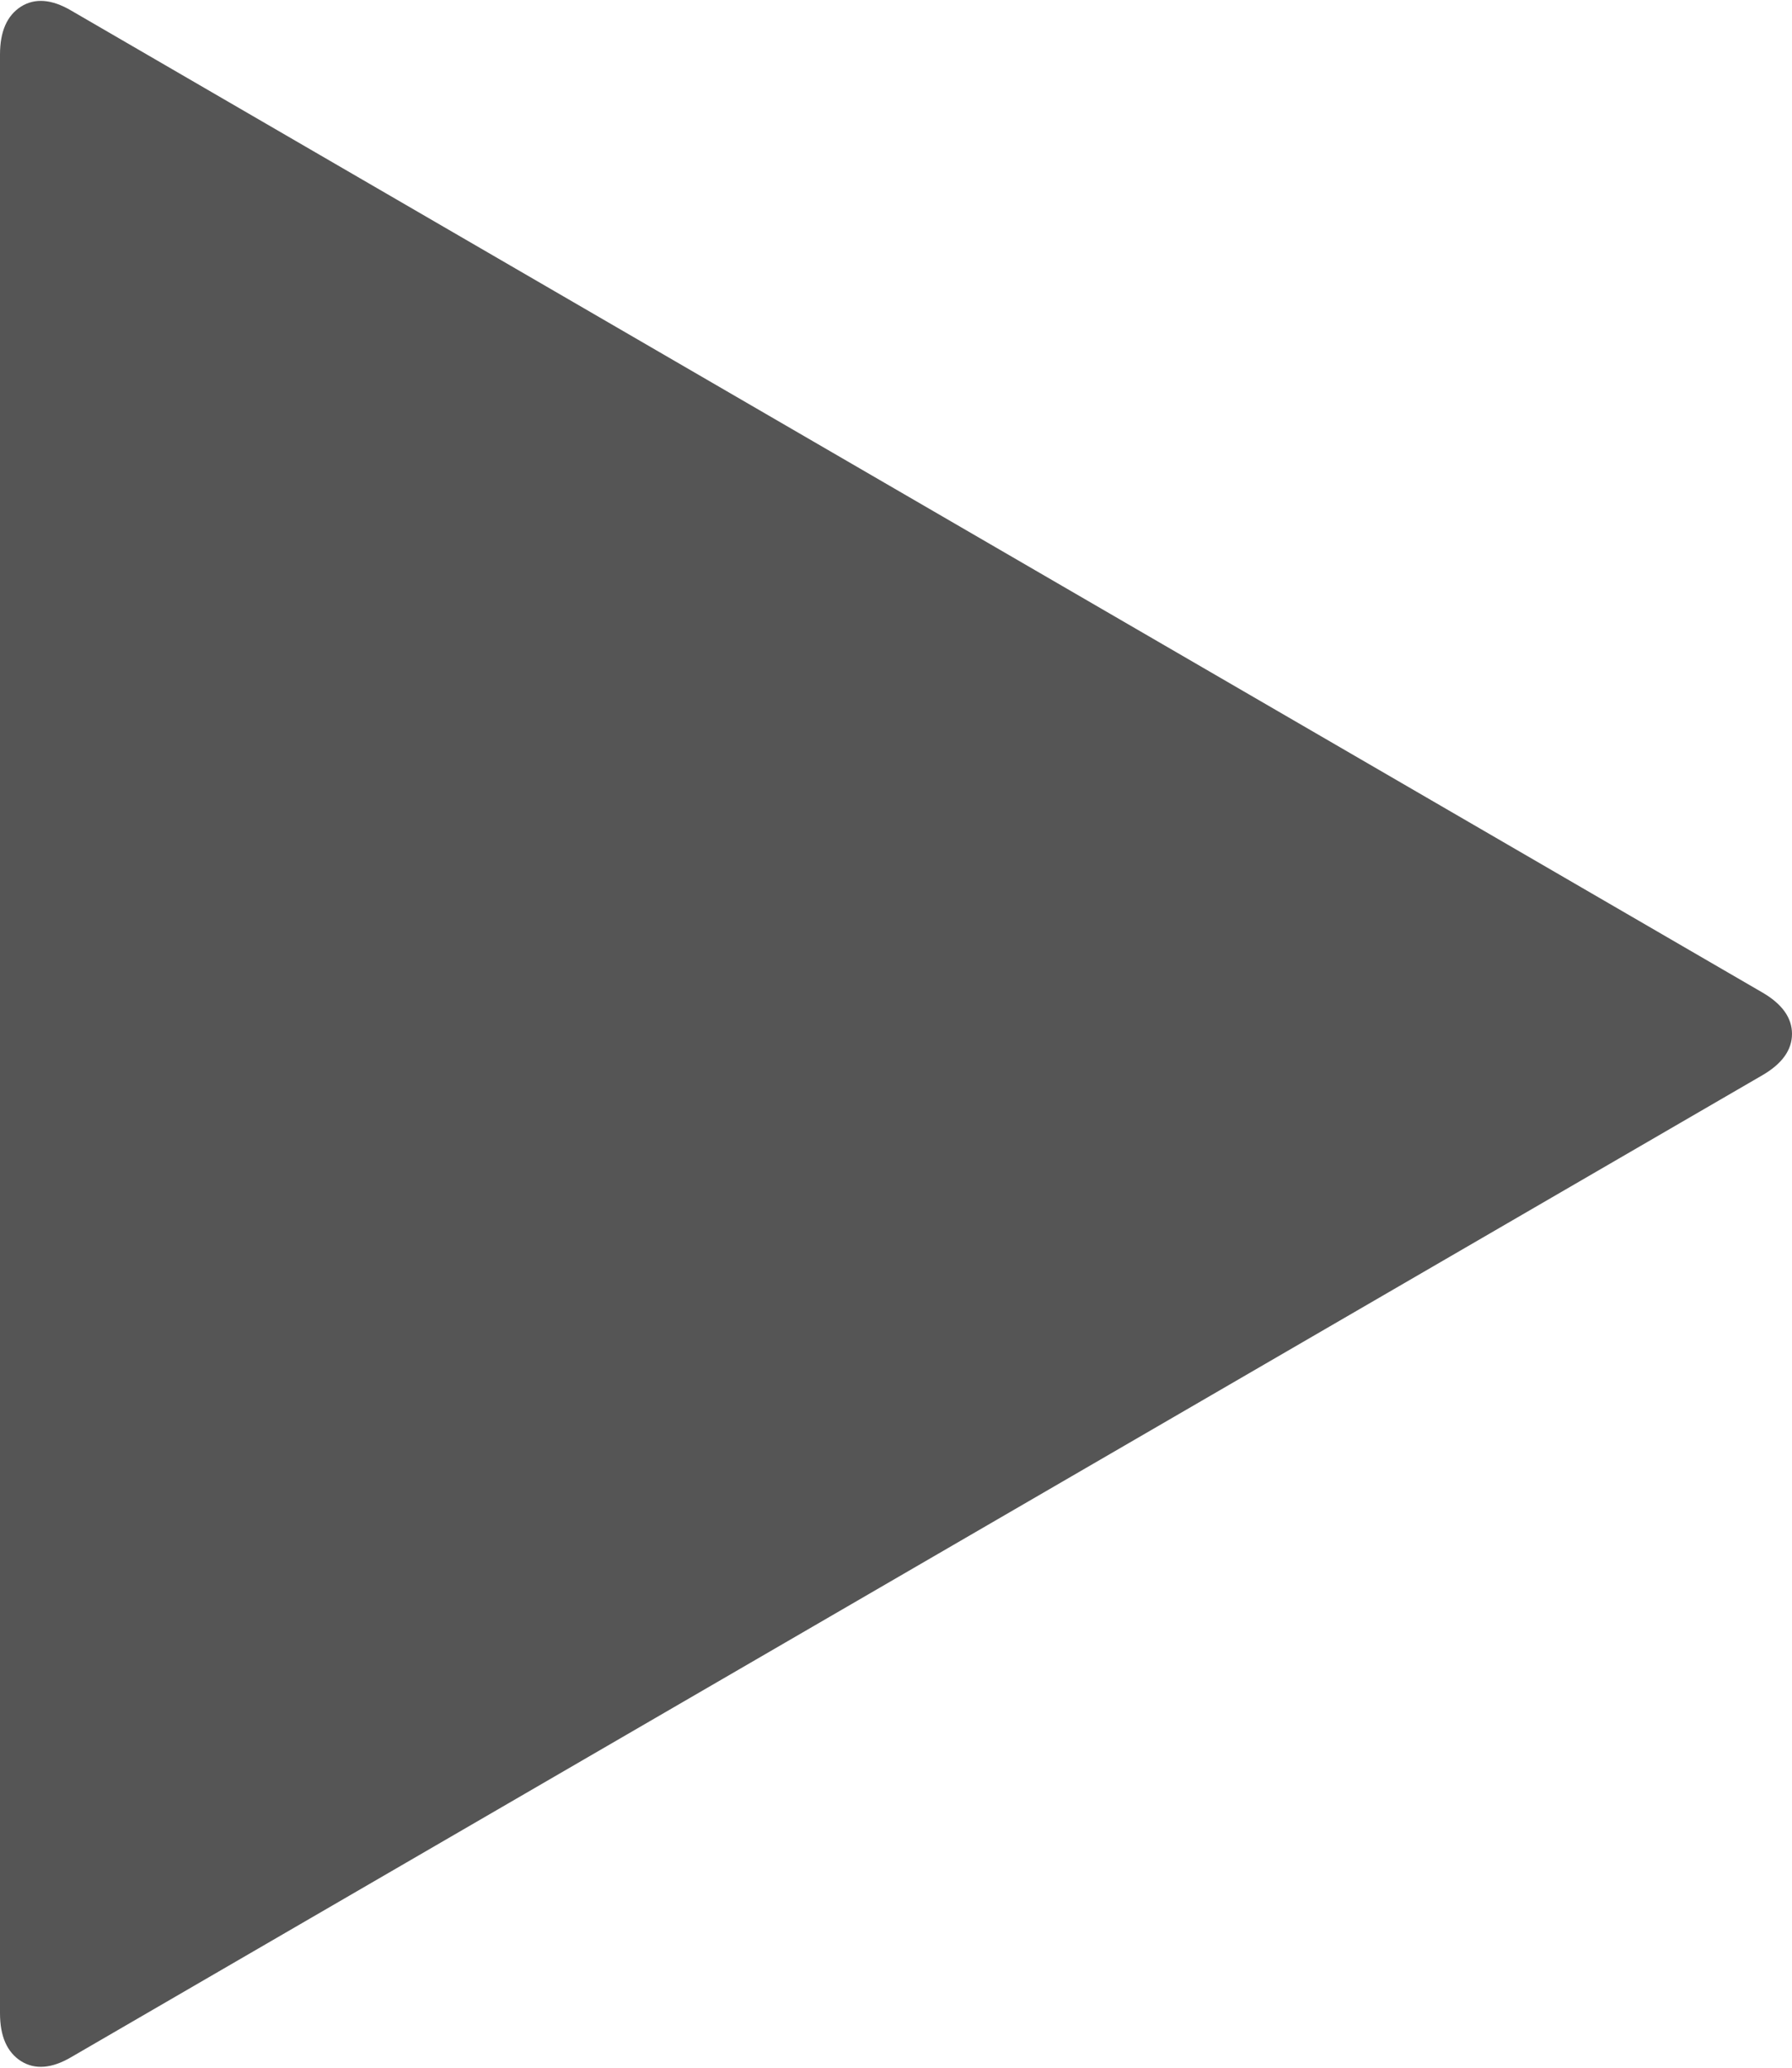 ﻿<?xml version="1.0" encoding="utf-8"?>
<svg version="1.1" xmlns:xlink="http://www.w3.org/1999/xlink" width="13px" height="15px" xmlns="http://www.w3.org/2000/svg">
  <g transform="matrix(1 0 0 1 -639 -592 )">
    <path d="M 13 7.5  C 13 7.616  12.929 7.716  12.787 7.799  L 0.517 14.923  C 0.376 15.006  0.254 15.016  0.152 14.952  C 0.051 14.887  0 14.772  0 14.604  L 0 0.396  C 0 0.228  0.051 0.113  0.152 0.048  C 0.254 -0.016  0.376 -0.006  0.517 0.077  L 12.787 7.201  C 12.929 7.284  13 7.384  13 7.5  Z " fill-rule="nonzero" fill="#555555" stroke="none" transform="matrix(1 0 0 1 639 592 )" />
  </g>
</svg>